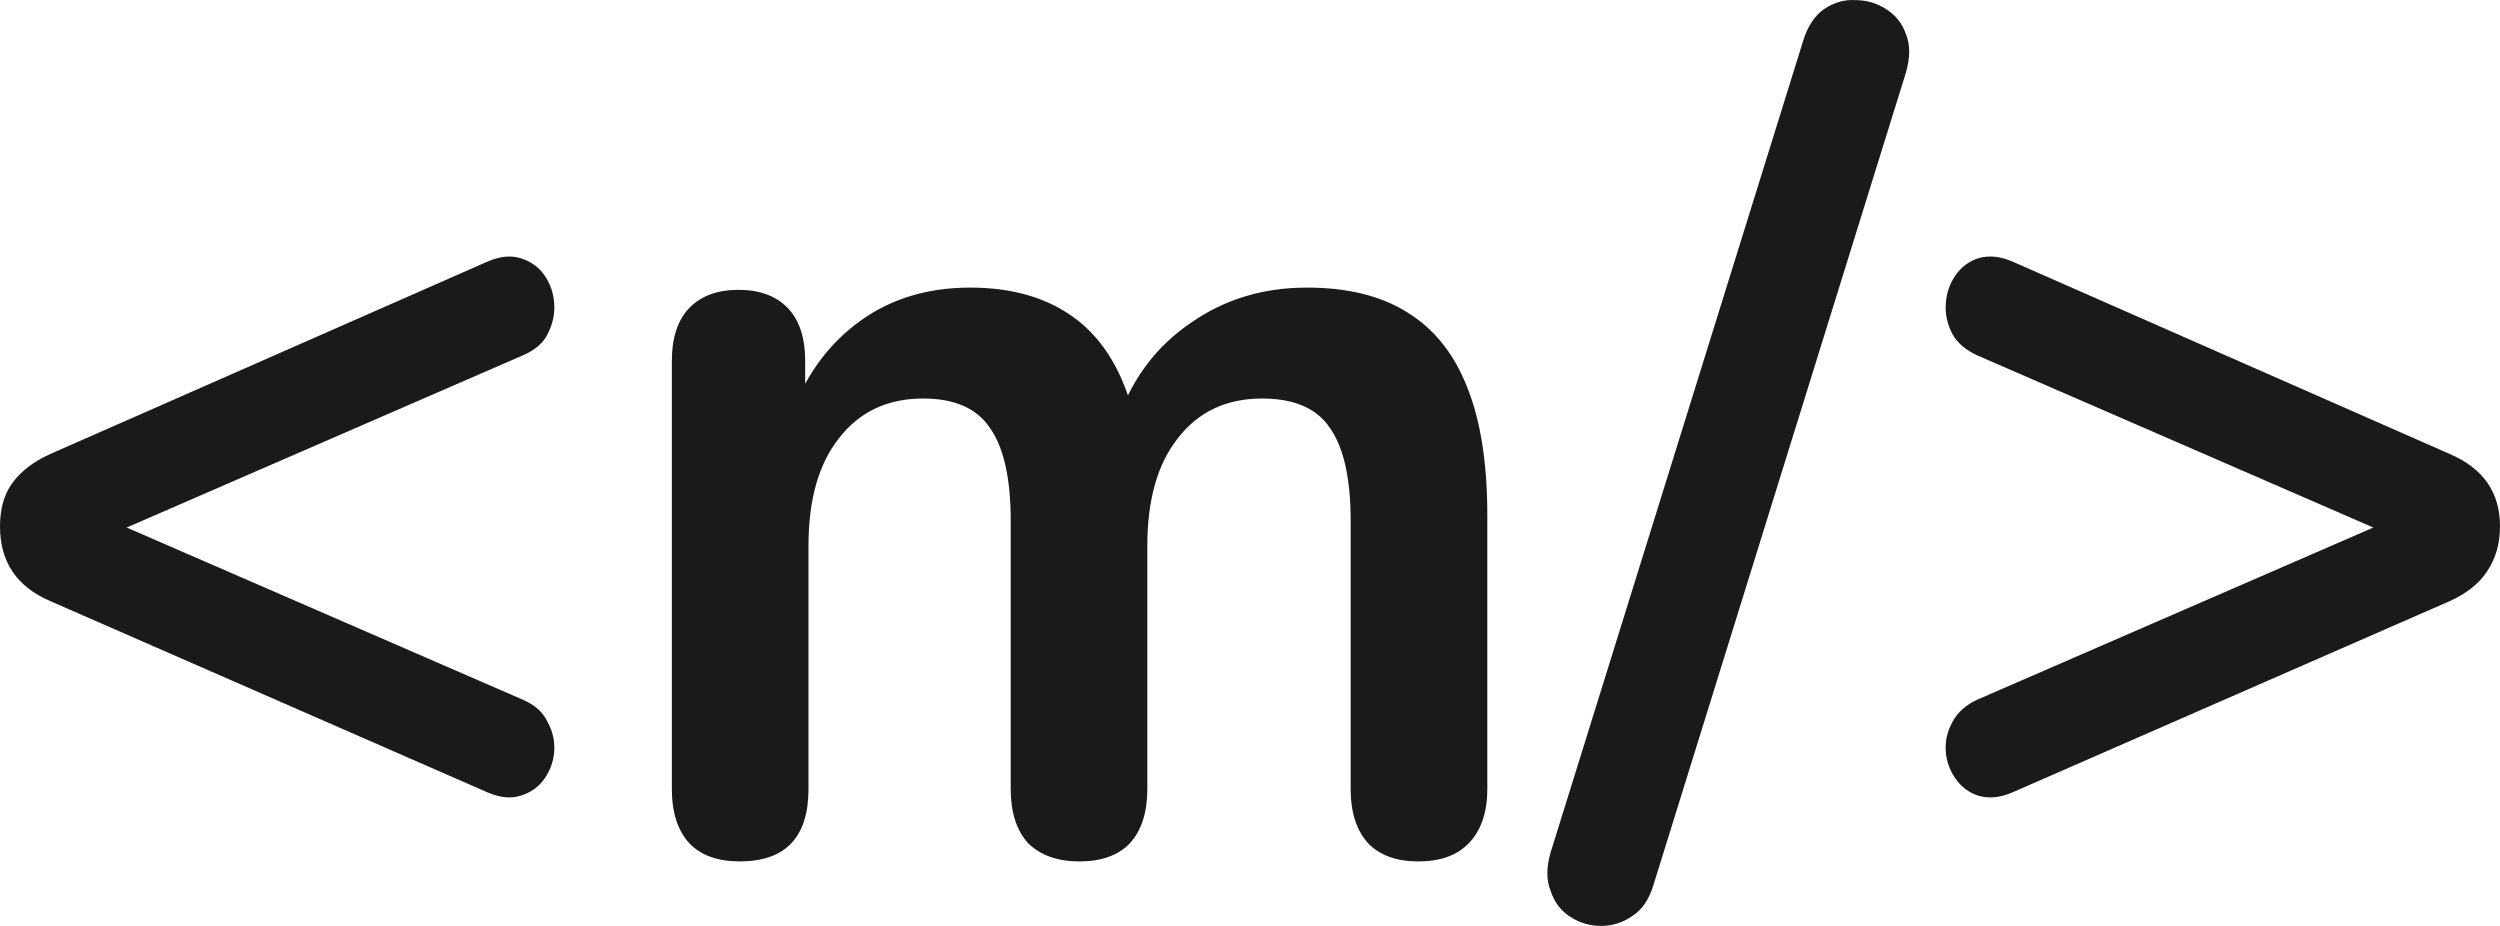 <svg width="81" height="30" viewBox="0 0 81 30" fill="none" xmlns="http://www.w3.org/2000/svg">
<path d="M15.796 25.673L1.629 19.476C0.543 19.011 0 18.204 0 17.055C0 16.493 0.13 16.029 0.39 15.662C0.673 15.271 1.086 14.953 1.629 14.709L15.796 8.475C16.197 8.303 16.552 8.267 16.858 8.364C17.189 8.462 17.449 8.646 17.638 8.915C17.826 9.183 17.933 9.489 17.956 9.831C17.98 10.174 17.909 10.504 17.744 10.821C17.602 11.115 17.331 11.347 16.929 11.518L1.488 18.229V15.955L16.929 22.666C17.331 22.837 17.602 23.081 17.744 23.399C17.909 23.693 17.98 24.011 17.956 24.353C17.933 24.671 17.826 24.964 17.638 25.233C17.449 25.502 17.189 25.685 16.858 25.783C16.552 25.881 16.197 25.844 15.796 25.673Z" fill="#1A1A1A"/>
<path d="M23.963 27.91C23.255 27.91 22.712 27.714 22.334 27.323C21.956 26.907 21.768 26.321 21.768 25.563V11.701C21.768 10.944 21.956 10.369 22.334 9.978C22.712 9.587 23.243 9.391 23.928 9.391C24.613 9.391 25.144 9.587 25.522 9.978C25.9 10.369 26.088 10.944 26.088 11.701V13.04V14.378L25.699 13.278C26.171 12.056 26.903 11.09 27.895 10.381C28.886 9.672 30.067 9.318 31.436 9.318C32.83 9.318 33.975 9.66 34.872 10.345C35.769 11.029 36.395 12.08 36.749 13.498H36.253C36.725 12.203 37.505 11.188 38.591 10.455C39.677 9.697 40.928 9.318 42.345 9.318C43.667 9.318 44.753 9.587 45.603 10.125C46.477 10.662 47.126 11.482 47.551 12.582C47.976 13.657 48.189 15.026 48.189 16.689V25.563C48.189 26.321 47.988 26.907 47.587 27.323C47.209 27.714 46.666 27.91 45.957 27.91C45.249 27.91 44.706 27.714 44.328 27.323C43.95 26.907 43.761 26.321 43.761 25.563V16.872C43.761 15.503 43.537 14.501 43.089 13.865C42.664 13.229 41.932 12.912 40.893 12.912C39.736 12.912 38.827 13.339 38.166 14.195C37.505 15.026 37.174 16.188 37.174 17.679V25.563C37.174 26.321 36.985 26.907 36.607 27.323C36.23 27.714 35.687 27.91 34.978 27.91C34.27 27.91 33.715 27.714 33.313 27.323C32.936 26.907 32.747 26.321 32.747 25.563V16.872C32.747 15.503 32.523 14.501 32.074 13.865C31.649 13.229 30.929 12.912 29.913 12.912C28.757 12.912 27.848 13.339 27.186 14.195C26.525 15.026 26.195 16.188 26.195 17.679V25.563C26.195 27.128 25.451 27.91 23.963 27.91Z" fill="#1A1A1A"/>
<path d="M53.57 28.68C53.429 29.144 53.204 29.474 52.898 29.67C52.59 29.89 52.248 30 51.87 30C51.516 30 51.186 29.902 50.879 29.707C50.572 29.511 50.359 29.23 50.241 28.863C50.099 28.521 50.099 28.105 50.241 27.616L58.422 1.324C58.564 0.859 58.788 0.517 59.095 0.297C59.426 0.077 59.768 -0.021 60.123 0.004C60.477 0.004 60.807 0.101 61.114 0.297C61.421 0.493 61.634 0.762 61.752 1.104C61.893 1.446 61.893 1.862 61.752 2.351L53.57 28.68Z" fill="#1A1A1A"/>
<path d="M65.204 25.673C64.803 25.844 64.437 25.881 64.106 25.783C63.799 25.685 63.551 25.502 63.362 25.233C63.173 24.964 63.067 24.671 63.044 24.353C63.02 24.011 63.091 23.693 63.256 23.399C63.421 23.081 63.693 22.837 64.071 22.666L79.513 15.955V18.229L64.071 11.518C63.693 11.347 63.421 11.115 63.256 10.821C63.091 10.504 63.02 10.174 63.044 9.831C63.067 9.489 63.173 9.183 63.362 8.915C63.551 8.646 63.799 8.462 64.106 8.364C64.437 8.267 64.803 8.303 65.204 8.475L79.371 14.709C80.457 15.173 81 15.955 81 17.055C81 17.618 80.858 18.107 80.575 18.522C80.315 18.913 79.914 19.231 79.371 19.476L65.204 25.673Z" fill="#1A1A1A"/>
</svg>
